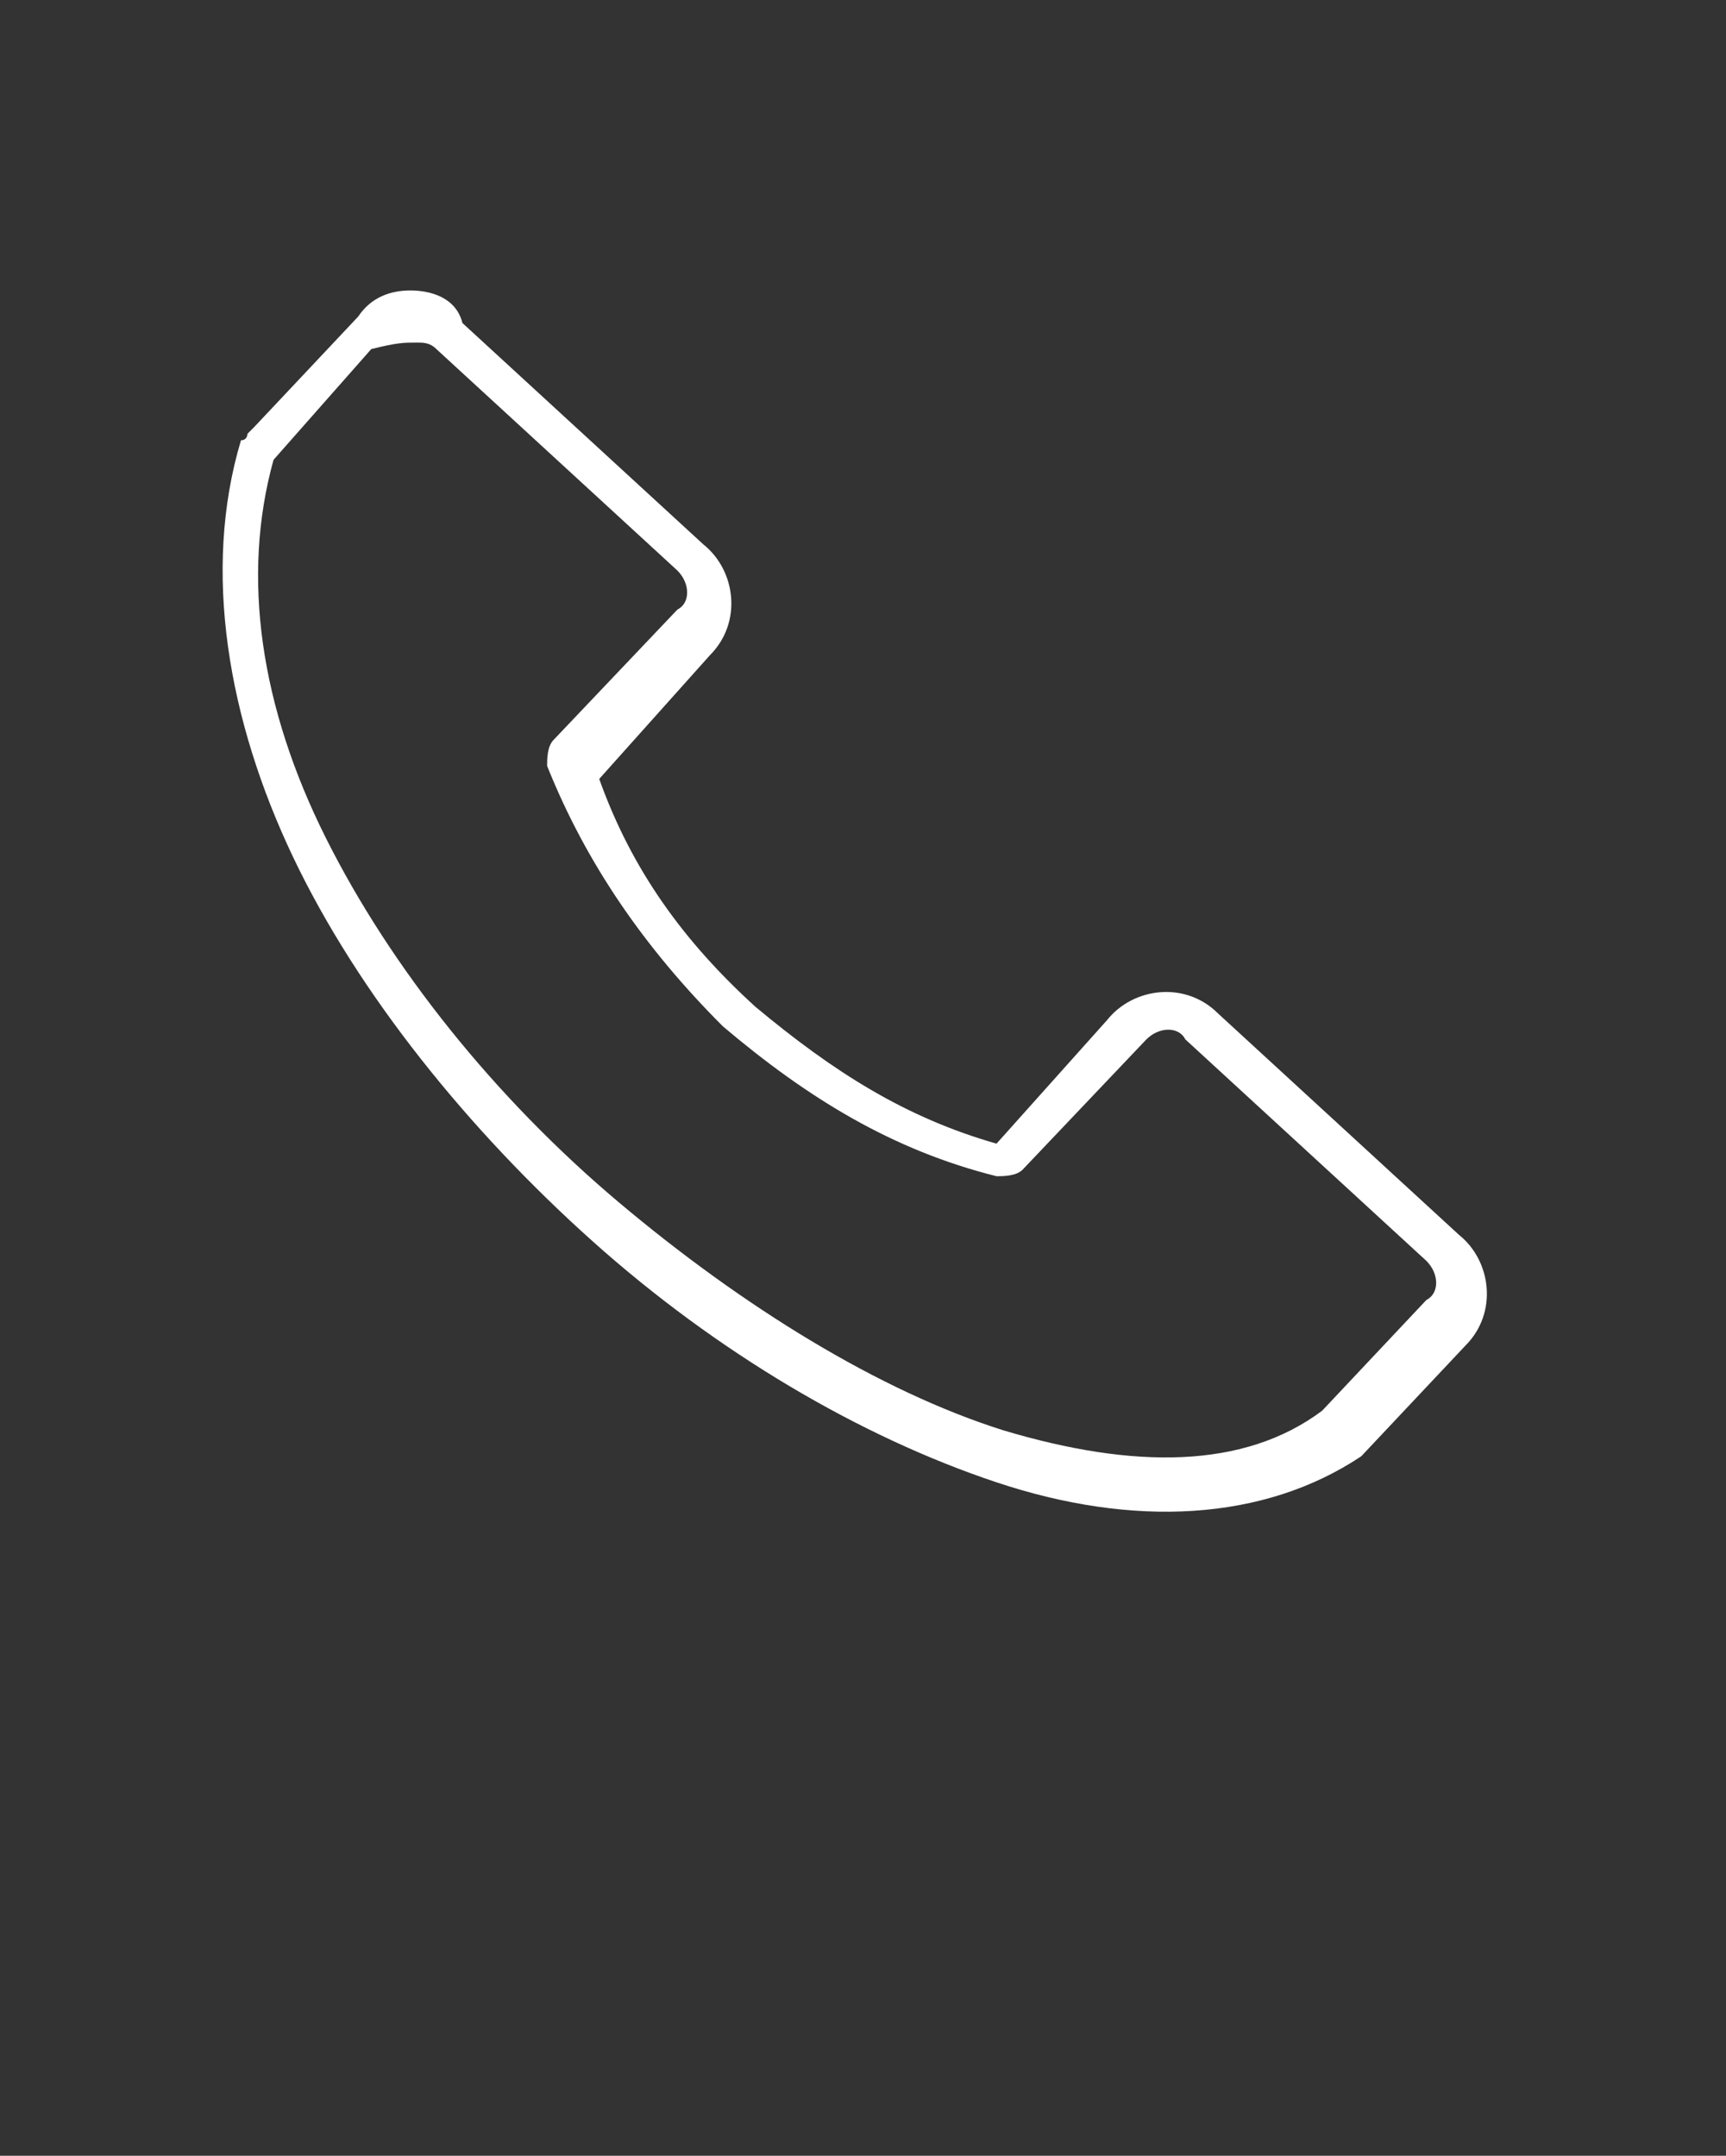 <?xml version="1.0" encoding="utf-8"?>
<!-- Generator: Adobe Illustrator 24.0.0, SVG Export Plug-In . SVG Version: 6.00 Build 0)  -->
<svg version="1.1"
	 id="Calque_1" xmlns:cc="http://creativecommons.org/ns#" xmlns:dc="http://purl.org/dc/elements/1.1/" xmlns:rdf="http://www.w3.org/1999/02/22-rdf-syntax-ns#"
	 xmlns="http://www.w3.org/2000/svg" xmlns:xlink="http://www.w3.org/1999/xlink" x="0px" y="0px" viewBox="0 0 26.5 33.1"
	 style="enable-background:new 0 0 26.5 33.1;" xml:space="preserve">
<rect x="0" y="0" width="26.5" height="33.1" fill="#333333" stroke="none"/>
<style type="text/css">
	.st0{fill:#FFFFFF;}
</style>
<g transform="translate(0 -270.54)">
	<path image-rendering="auto" color-rendering="auto" shape-rendering="auto" class="st0" d="M6.3,275c-0.3,0-0.6,0.1-0.8,0.4
		l-1.6,1.7c0,0,0,0-0.1,0.1c0,0,0,0.1-0.1,0.1c-0.6,2-0.2,4.3,0.8,6.4c1,2.1,2.7,4.2,4.6,5.9c1.9,1.7,4.1,3,6.2,3.7s4.1,0.6,5.6-0.4
		c0,0,0,0,0,0c0,0,0,0,0,0l0,0l1.6-1.7c0.5-0.5,0.4-1.3-0.1-1.7l-3.7-3.4c-0.5-0.5-1.3-0.4-1.7,0.1l-1.7,1.9
		c-1.4-0.4-2.5-1.1-3.7-2.1c-1.1-1-1.9-2.1-2.4-3.5l1.7-1.9c0.5-0.5,0.4-1.3-0.1-1.7l-3.7-3.4C7,275.1,6.6,275,6.3,275L6.3,275z
		 M6.4,275.8c0.1,0,0.2,0,0.3,0.1l3.7,3.4c0.2,0.2,0.2,0.5,0,0.6l-1.9,2c-0.1,0.1-0.1,0.3-0.1,0.4c0.6,1.5,1.5,2.8,2.7,4
		c1.3,1.1,2.6,1.9,4.2,2.3c0.1,0,0.3,0,0.4-0.1l1.9-2c0.2-0.2,0.5-0.2,0.6,0l3.7,3.4c0.2,0.2,0.2,0.5,0,0.6l-1.6,1.7
		c-1.2,0.9-2.9,0.9-4.9,0.3c-1.9-0.6-4-1.9-5.9-3.5s-3.5-3.6-4.5-5.6c-1-2-1.3-4-0.8-5.8l1.5-1.7C6.1,275.8,6.2,275.8,6.4,275.8
		L6.4,275.8z"/>
</g>
</svg>
